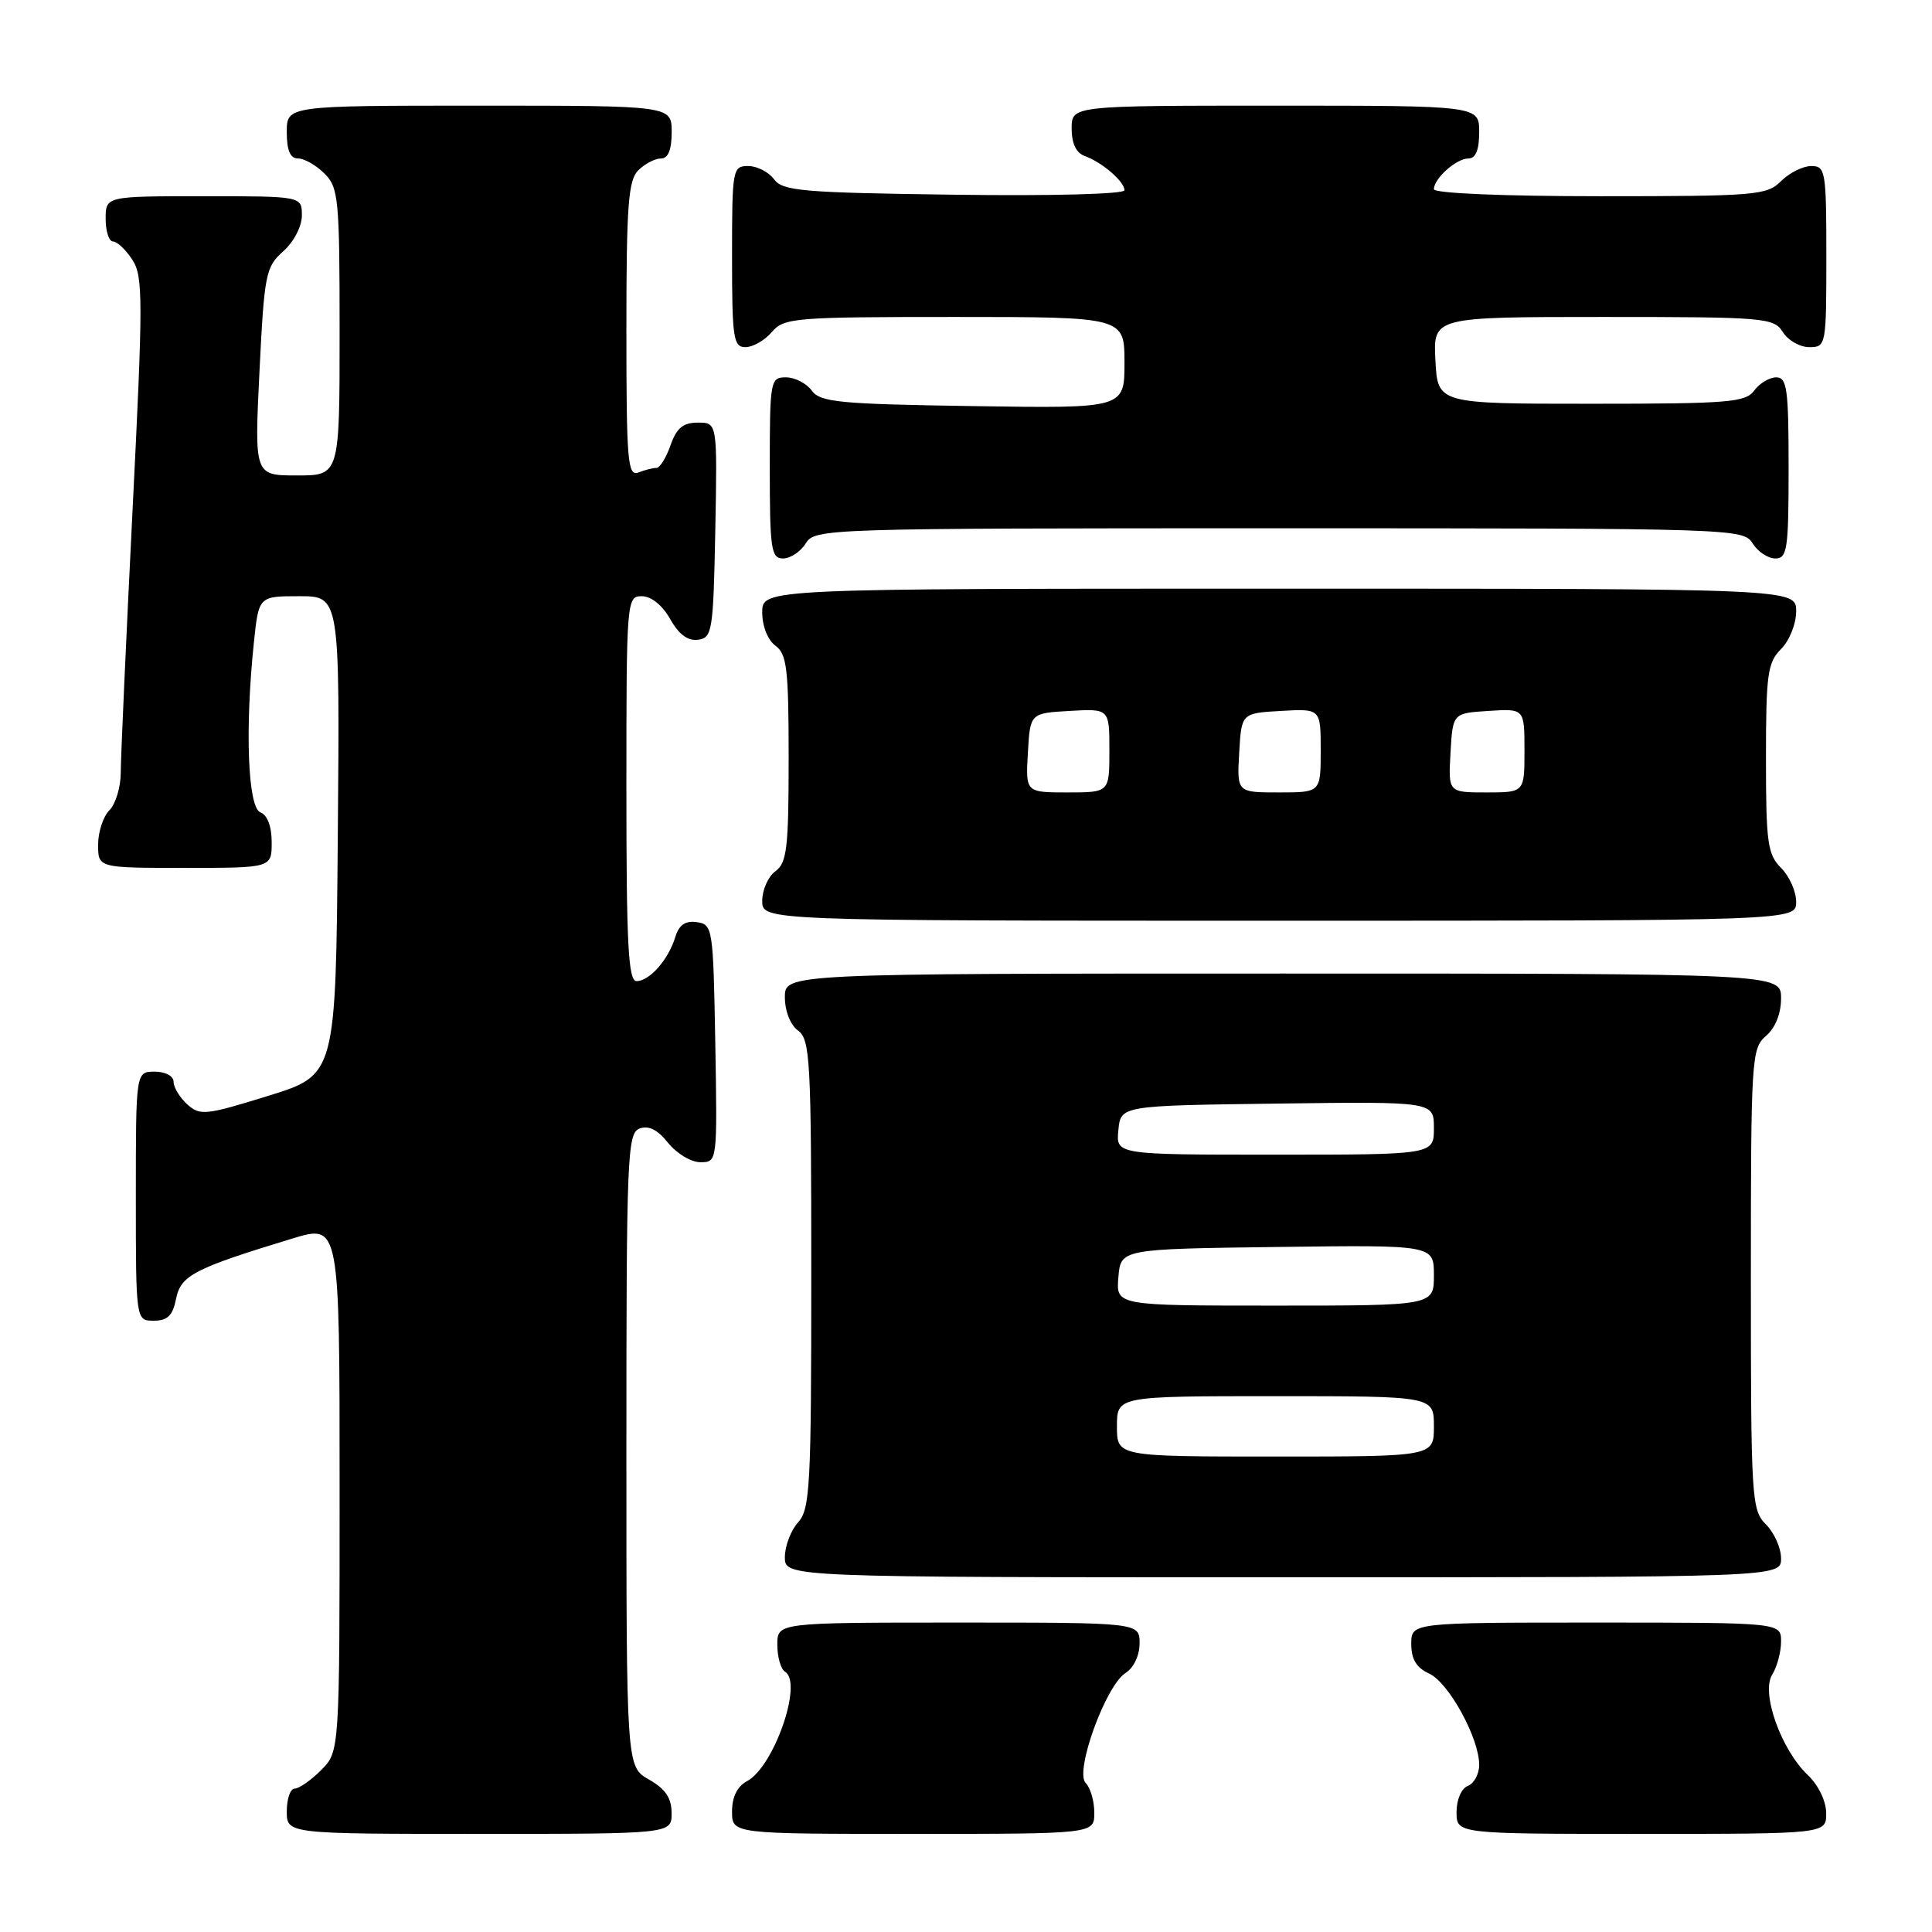 <?xml version="1.0" encoding="UTF-8" standalone="no"?>
<!DOCTYPE svg PUBLIC "-//W3C//DTD SVG 1.1//EN" "http://www.w3.org/Graphics/SVG/1.1/DTD/svg11.dtd" >
<svg xmlns="http://www.w3.org/2000/svg" xmlns:xlink="http://www.w3.org/1999/xlink" version="1.1" viewBox="0 0 256 256">
 <g >
 <path fill="currentColor"
d=" M 88.99 240.25 C 88.99 238.25 88.18 237.04 85.99 235.80 C 83.00 234.09 83.00 234.09 83.00 192.15 C 83.00 153.19 83.12 150.17 84.74 149.54 C 85.94 149.09 87.13 149.68 88.53 151.44 C 89.66 152.85 91.58 154.00 92.81 154.00 C 95.05 154.00 95.05 153.97 94.78 138.25 C 94.51 122.96 94.44 122.49 92.34 122.19 C 90.80 121.97 89.97 122.55 89.47 124.19 C 88.56 127.17 86.06 130.00 84.35 130.00 C 83.25 130.00 83.00 125.19 83.00 104.50 C 83.00 79.47 83.04 79.00 85.05 79.00 C 86.28 79.00 87.77 80.20 88.80 82.02 C 89.94 84.06 91.15 84.96 92.50 84.77 C 94.38 84.52 94.52 83.63 94.78 70.25 C 95.05 56.00 95.05 56.00 92.48 56.00 C 90.51 56.00 89.65 56.71 88.85 59.00 C 88.27 60.65 87.44 62.00 86.98 62.00 C 86.53 62.00 85.45 62.27 84.58 62.61 C 83.17 63.15 83.00 61.08 83.00 43.68 C 83.00 27.25 83.25 23.89 84.57 22.57 C 85.44 21.71 86.79 21.00 87.57 21.00 C 88.54 21.00 89.00 19.87 89.00 17.50 C 89.00 14.00 89.00 14.00 63.50 14.00 C 38.00 14.00 38.00 14.00 38.00 17.50 C 38.00 19.94 38.45 21.00 39.50 21.00 C 40.33 21.00 41.90 21.90 43.00 23.00 C 44.86 24.86 45.00 26.33 45.00 44.00 C 45.00 63.00 45.00 63.00 39.35 63.00 C 33.71 63.00 33.71 63.00 34.38 49.25 C 35.02 36.31 35.20 35.37 37.53 33.30 C 38.93 32.05 40.00 30.00 40.00 28.55 C 40.00 26.00 40.00 26.00 27.00 26.00 C 14.00 26.00 14.00 26.00 14.00 29.00 C 14.00 30.65 14.44 32.00 14.98 32.00 C 15.51 32.00 16.66 33.08 17.53 34.41 C 18.97 36.60 18.97 39.61 17.55 67.86 C 16.70 84.93 16.00 100.46 16.00 102.38 C 16.00 104.29 15.32 106.53 14.50 107.36 C 13.67 108.18 13.00 110.24 13.00 111.93 C 13.00 115.00 13.00 115.00 24.50 115.00 C 36.00 115.00 36.00 115.00 36.00 111.61 C 36.00 109.51 35.43 107.99 34.50 107.64 C 32.84 107.00 32.44 96.61 33.64 85.15 C 34.28 79.00 34.28 79.00 39.66 79.00 C 45.03 79.00 45.03 79.00 44.76 110.71 C 44.50 142.43 44.50 142.43 35.56 145.20 C 27.24 147.78 26.50 147.86 24.81 146.33 C 23.82 145.43 23.00 144.08 23.00 143.35 C 23.00 142.58 21.93 142.00 20.50 142.00 C 18.00 142.00 18.00 142.00 18.00 158.50 C 18.00 175.00 18.00 175.00 20.38 175.00 C 22.20 175.00 22.89 174.32 23.33 172.10 C 23.95 168.99 25.72 168.07 38.75 164.11 C 45.00 162.21 45.00 162.21 45.00 197.15 C 45.00 232.09 45.00 232.09 42.55 234.55 C 41.20 235.90 39.62 237.00 39.05 237.00 C 38.47 237.00 38.00 238.35 38.00 240.00 C 38.00 243.00 38.00 243.00 63.50 243.00 C 89.00 243.00 89.00 243.00 88.99 240.25 Z  M 145.00 240.20 C 145.00 238.66 144.49 236.89 143.86 236.26 C 142.36 234.76 146.52 223.32 149.15 221.67 C 150.22 221.00 151.00 219.36 151.00 217.76 C 151.00 215.00 151.00 215.00 127.00 215.00 C 103.00 215.00 103.00 215.00 103.00 217.94 C 103.00 219.56 103.46 221.17 104.03 221.52 C 106.42 222.99 102.55 234.10 98.99 236.01 C 97.69 236.70 97.00 238.10 97.00 240.04 C 97.00 243.00 97.00 243.00 121.00 243.00 C 145.00 243.00 145.00 243.00 145.00 240.20 Z  M 241.98 240.25 C 241.97 238.66 240.95 236.54 239.55 235.21 C 236.00 231.84 233.32 224.31 234.82 221.91 C 235.47 220.87 236.00 218.90 236.00 217.51 C 236.00 215.00 236.00 215.00 211.50 215.00 C 187.00 215.00 187.00 215.00 187.00 217.84 C 187.00 219.86 187.69 220.99 189.37 221.76 C 191.96 222.94 196.00 230.31 196.00 233.85 C 196.00 235.07 195.32 236.32 194.50 236.64 C 193.64 236.97 193.00 238.46 193.00 240.11 C 193.00 243.00 193.00 243.00 217.50 243.00 C 242.00 243.00 242.00 243.00 241.98 240.25 Z  M 236.00 206.50 C 236.00 205.12 235.10 203.10 234.00 202.00 C 232.09 200.09 232.00 198.67 232.00 169.49 C 232.00 140.22 232.08 138.91 234.00 137.27 C 235.24 136.20 236.00 134.32 236.00 132.28 C 236.00 129.00 236.00 129.00 170.00 129.00 C 104.00 129.00 104.00 129.00 104.00 132.14 C 104.00 133.98 104.73 135.81 105.75 136.56 C 107.35 137.73 107.50 140.47 107.50 168.81 C 107.50 196.91 107.34 199.97 105.75 201.72 C 104.79 202.79 104.00 204.86 104.00 206.33 C 104.00 209.00 104.00 209.00 170.00 209.00 C 236.00 209.00 236.00 209.00 236.00 206.50 Z  M 238.00 119.50 C 238.00 118.12 237.10 116.10 236.00 115.00 C 234.21 113.21 234.00 111.67 234.00 100.50 C 234.00 89.33 234.21 87.79 236.00 86.00 C 237.11 84.89 238.00 82.67 238.00 81.00 C 238.00 78.00 238.00 78.00 169.50 78.00 C 101.00 78.00 101.00 78.00 101.00 81.14 C 101.00 82.98 101.73 84.81 102.75 85.56 C 104.27 86.67 104.50 88.64 104.50 100.50 C 104.50 112.36 104.27 114.33 102.75 115.44 C 101.79 116.14 101.00 117.91 101.00 119.36 C 101.00 122.00 101.00 122.00 169.50 122.00 C 238.00 122.00 238.00 122.00 238.00 119.50 Z  M 106.77 72.00 C 107.99 70.04 109.10 70.00 169.50 70.00 C 229.90 70.00 231.01 70.04 232.23 72.00 C 232.92 73.10 234.27 74.00 235.24 74.00 C 236.82 74.00 237.00 72.79 237.00 62.00 C 237.00 51.55 236.79 50.00 235.36 50.00 C 234.46 50.00 233.15 50.79 232.44 51.75 C 231.30 53.32 229.04 53.50 210.83 53.50 C 190.50 53.50 190.50 53.50 190.20 47.75 C 189.90 42.00 189.90 42.00 212.44 42.00 C 233.90 42.00 235.04 42.10 236.23 44.00 C 236.92 45.10 238.50 46.00 239.74 46.00 C 241.96 46.00 242.00 45.79 242.00 34.00 C 242.00 22.67 241.89 22.00 240.00 22.00 C 238.90 22.00 237.10 22.90 236.00 24.00 C 234.12 25.88 232.67 26.00 212.00 26.00 C 199.13 26.00 190.00 25.61 190.00 25.07 C 190.00 23.65 192.97 21.00 194.57 21.00 C 195.54 21.00 196.00 19.87 196.00 17.50 C 196.00 14.00 196.00 14.00 169.00 14.00 C 142.00 14.00 142.00 14.00 142.00 17.03 C 142.00 19.02 142.60 20.28 143.75 20.68 C 146.02 21.49 149.00 24.06 149.00 25.21 C 149.00 25.72 139.32 25.98 126.42 25.80 C 106.28 25.53 103.70 25.31 102.56 23.75 C 101.85 22.79 100.32 22.00 99.14 22.00 C 97.07 22.00 97.00 22.41 97.00 34.00 C 97.00 44.83 97.17 46.00 98.78 46.00 C 99.76 46.00 101.33 45.10 102.27 44.00 C 103.89 42.11 105.22 42.00 126.49 42.00 C 149.00 42.00 149.00 42.00 149.00 48.06 C 149.00 54.12 149.00 54.12 128.92 53.81 C 111.16 53.54 108.69 53.30 107.56 51.75 C 106.85 50.79 105.32 50.00 104.14 50.00 C 102.07 50.00 102.00 50.41 102.00 62.00 C 102.00 72.79 102.18 74.00 103.76 74.00 C 104.73 74.00 106.08 73.10 106.77 72.00 Z  M 148.00 189.00 C 148.00 185.00 148.00 185.00 169.00 185.00 C 190.00 185.00 190.00 185.00 190.00 189.00 C 190.00 193.00 190.00 193.00 169.00 193.00 C 148.00 193.00 148.00 193.00 148.00 189.00 Z  M 148.19 169.25 C 148.50 165.50 148.50 165.50 169.25 165.23 C 190.00 164.96 190.00 164.96 190.00 168.98 C 190.00 173.00 190.00 173.00 168.94 173.00 C 147.88 173.00 147.88 173.00 148.19 169.25 Z  M 148.19 149.75 C 148.50 146.50 148.50 146.50 169.25 146.23 C 190.00 145.96 190.00 145.96 190.00 149.48 C 190.00 153.00 190.00 153.00 168.94 153.00 C 147.87 153.00 147.87 153.00 148.19 149.75 Z  M 136.20 99.75 C 136.50 94.50 136.50 94.50 141.75 94.20 C 147.00 93.90 147.00 93.90 147.00 99.45 C 147.00 105.00 147.00 105.00 141.45 105.00 C 135.90 105.00 135.90 105.00 136.20 99.75 Z  M 164.20 99.75 C 164.50 94.50 164.50 94.50 169.75 94.20 C 175.00 93.90 175.00 93.90 175.00 99.45 C 175.00 105.00 175.00 105.00 169.45 105.00 C 163.90 105.00 163.90 105.00 164.20 99.75 Z  M 192.20 99.75 C 192.50 94.50 192.50 94.50 197.25 94.20 C 202.00 93.89 202.00 93.89 202.00 99.45 C 202.00 105.00 202.00 105.00 196.95 105.00 C 191.90 105.00 191.90 105.00 192.20 99.75 Z "/>
</g>
</svg>